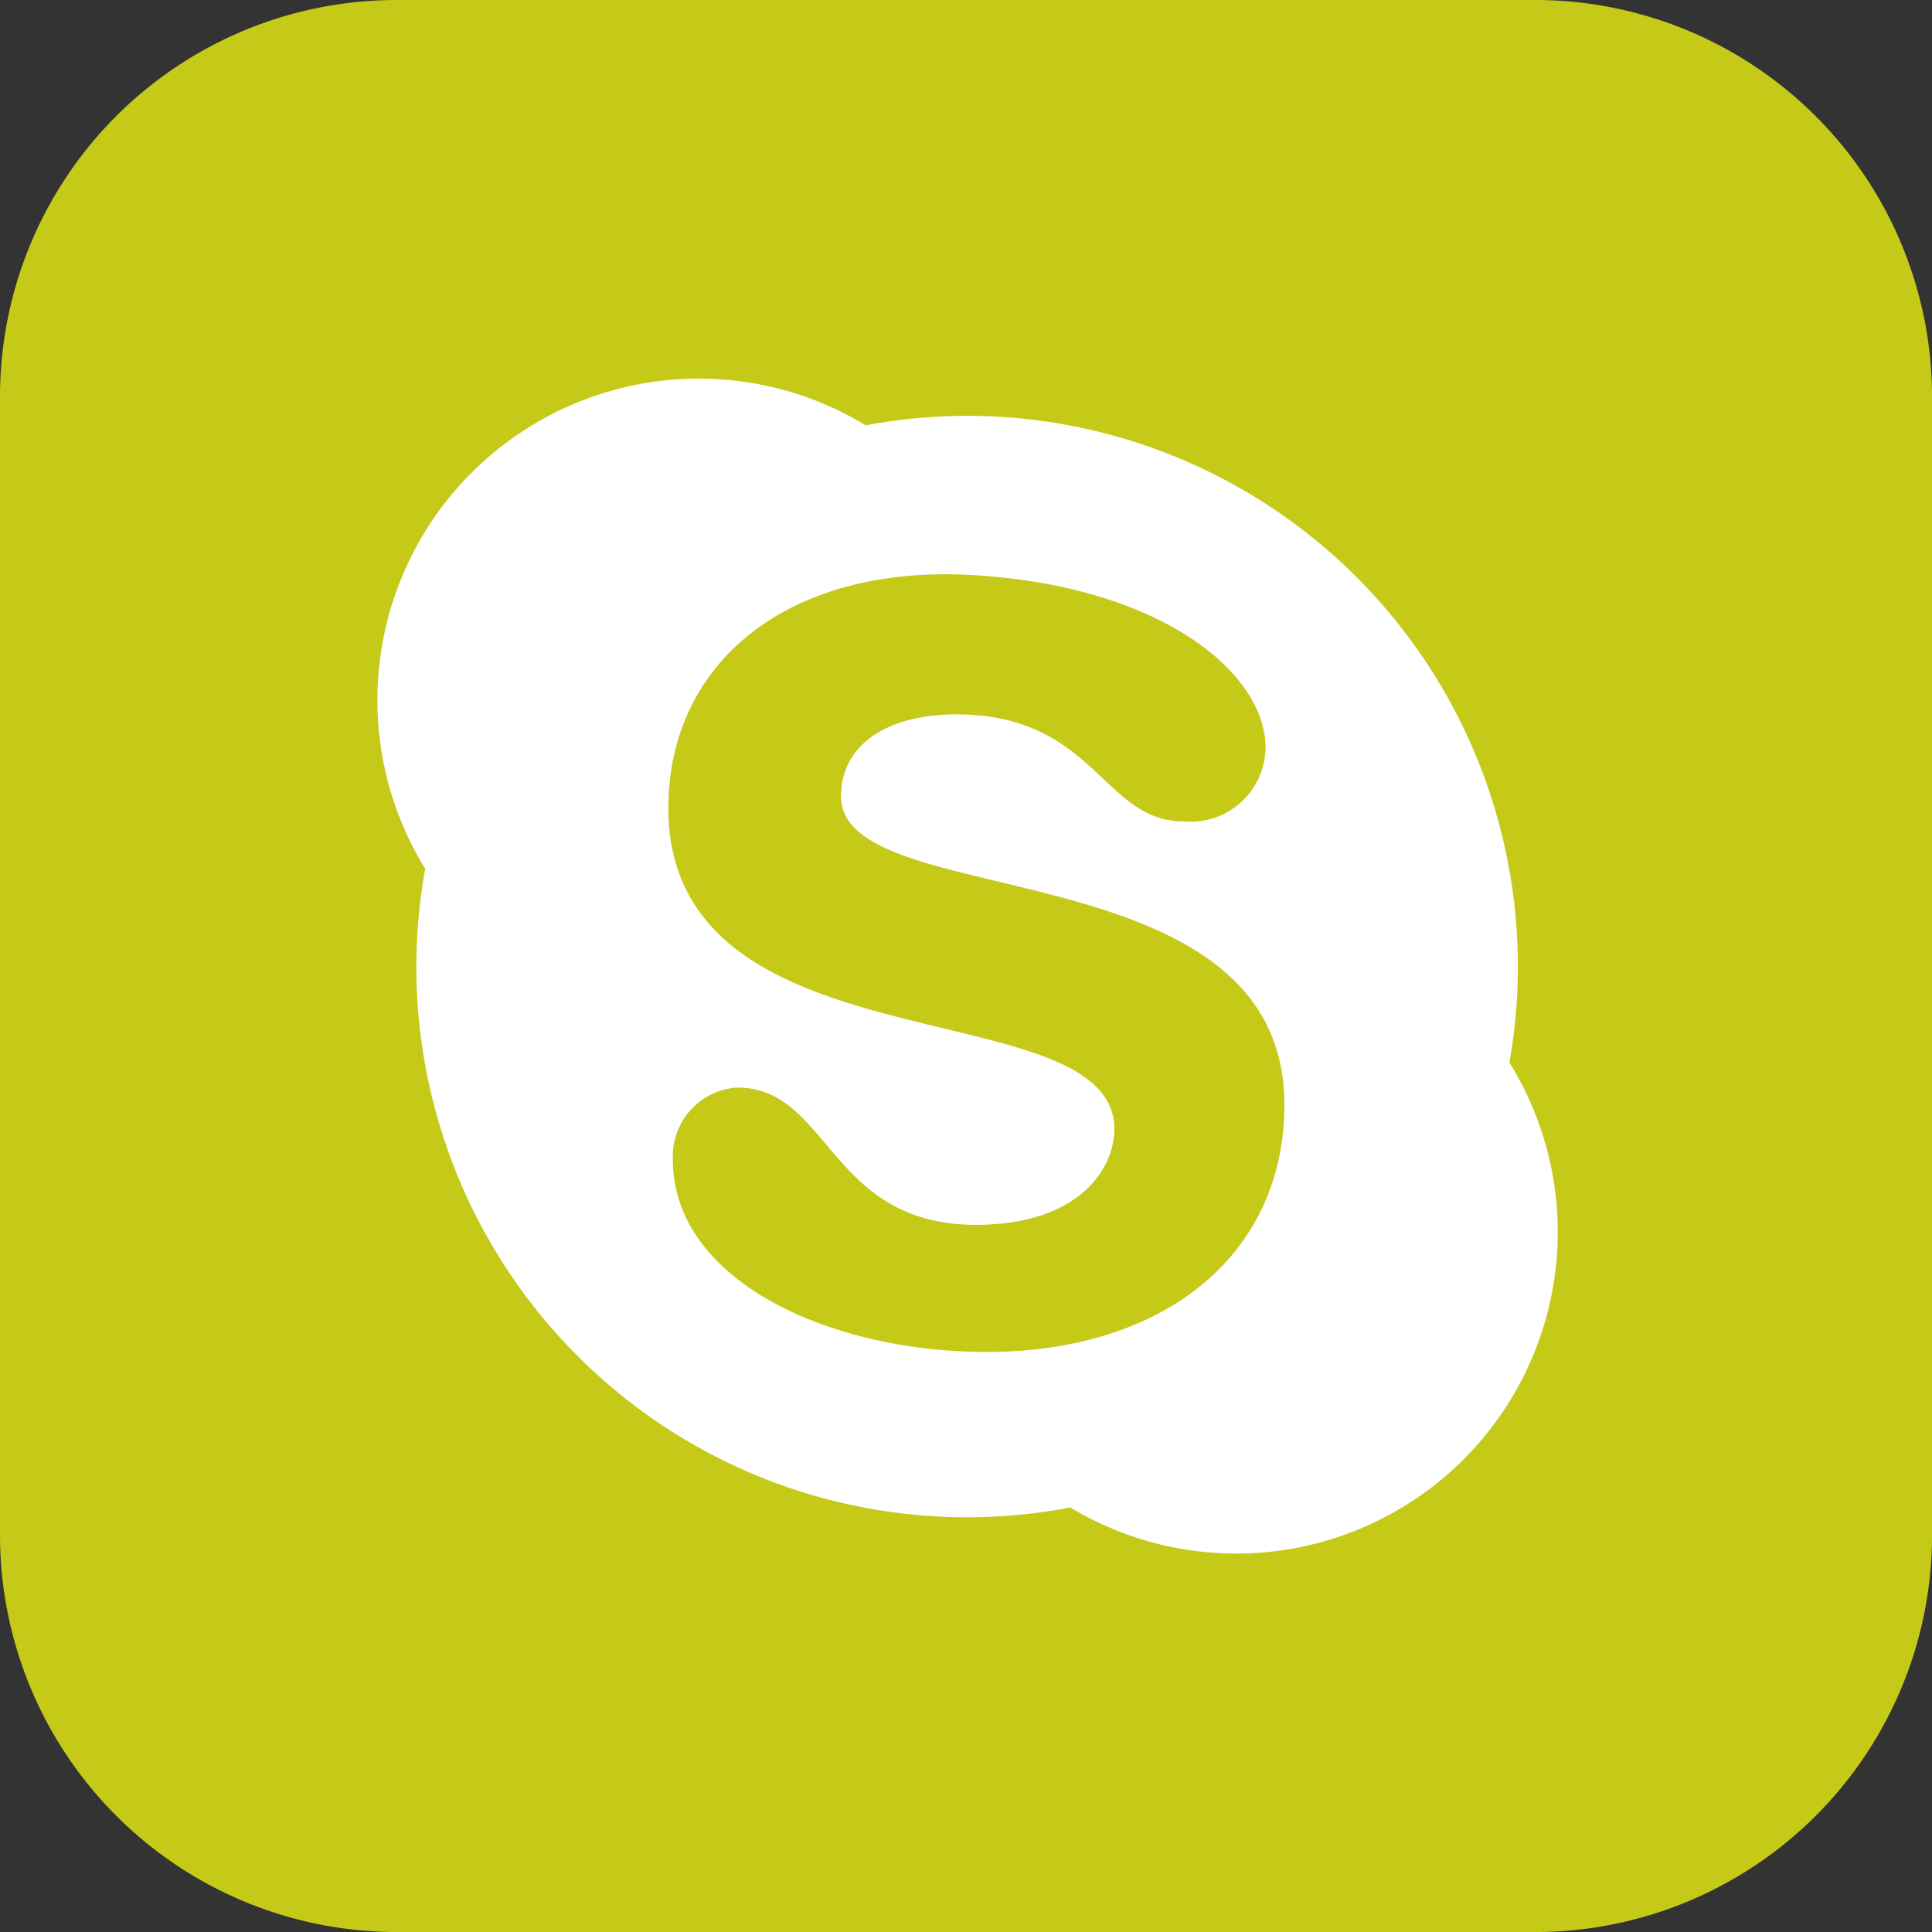 <svg xmlns="http://www.w3.org/2000/svg" width="43.356" height="43.357" viewBox="0 0 43.356 43.357">
  <rect x="0" y="0" width="43.356" height="43.357" fill="#333333" stroke="none"/>
  <g id="Group_192" data-name="Group 192" transform="translate(-97.891 -181.877)">
    <path id="Rectangle_8" data-name="Rectangle 8" d="M8.9,0H34.449a8.908,8.908,0,0,1,8.908,8.908V34.449a8.908,8.908,0,0,1-8.908,8.908H8.908A8.908,8.908,0,0,1,0,34.449V8.9A8.9,8.9,0,0,1,8.9,0Z" transform="translate(97.891 181.877)" fill="#c5c918"/>
    <path id="Path_16" data-name="Path 16" d="M107.234,203.565a12.356,12.356,0,0,0,14.677,12.141,7.215,7.215,0,0,0,9.853-9.985,12.357,12.357,0,0,0-14.446-14.3,7.214,7.214,0,0,0-9.885,9.952A12.319,12.319,0,0,0,107.234,203.565Zm12.493-8.782c3.987.234,6.321,1.987,6.548,3.625a1.679,1.679,0,0,1-1.835,1.9c-1.8,0-1.987-2.4-5.092-2.4-1.4,0-2.583.582-2.583,1.845,0,2.64,9.949,1.107,9.949,6.918,0,3.35-2.681,5.545-6.684,5.545-3.52,0-7.058-1.6-7.04-4.343a1.542,1.542,0,0,1,1.447-1.59c2.073,0,2.054,3.08,5.355,3.08,2.315,0,3.106-1.263,3.106-2.144,0-3.18-10.008-1.23-10.008-7.21C112.89,196.77,115.549,194.538,119.727,194.783Z" fill="#fff"/>
  </g>
</svg>
